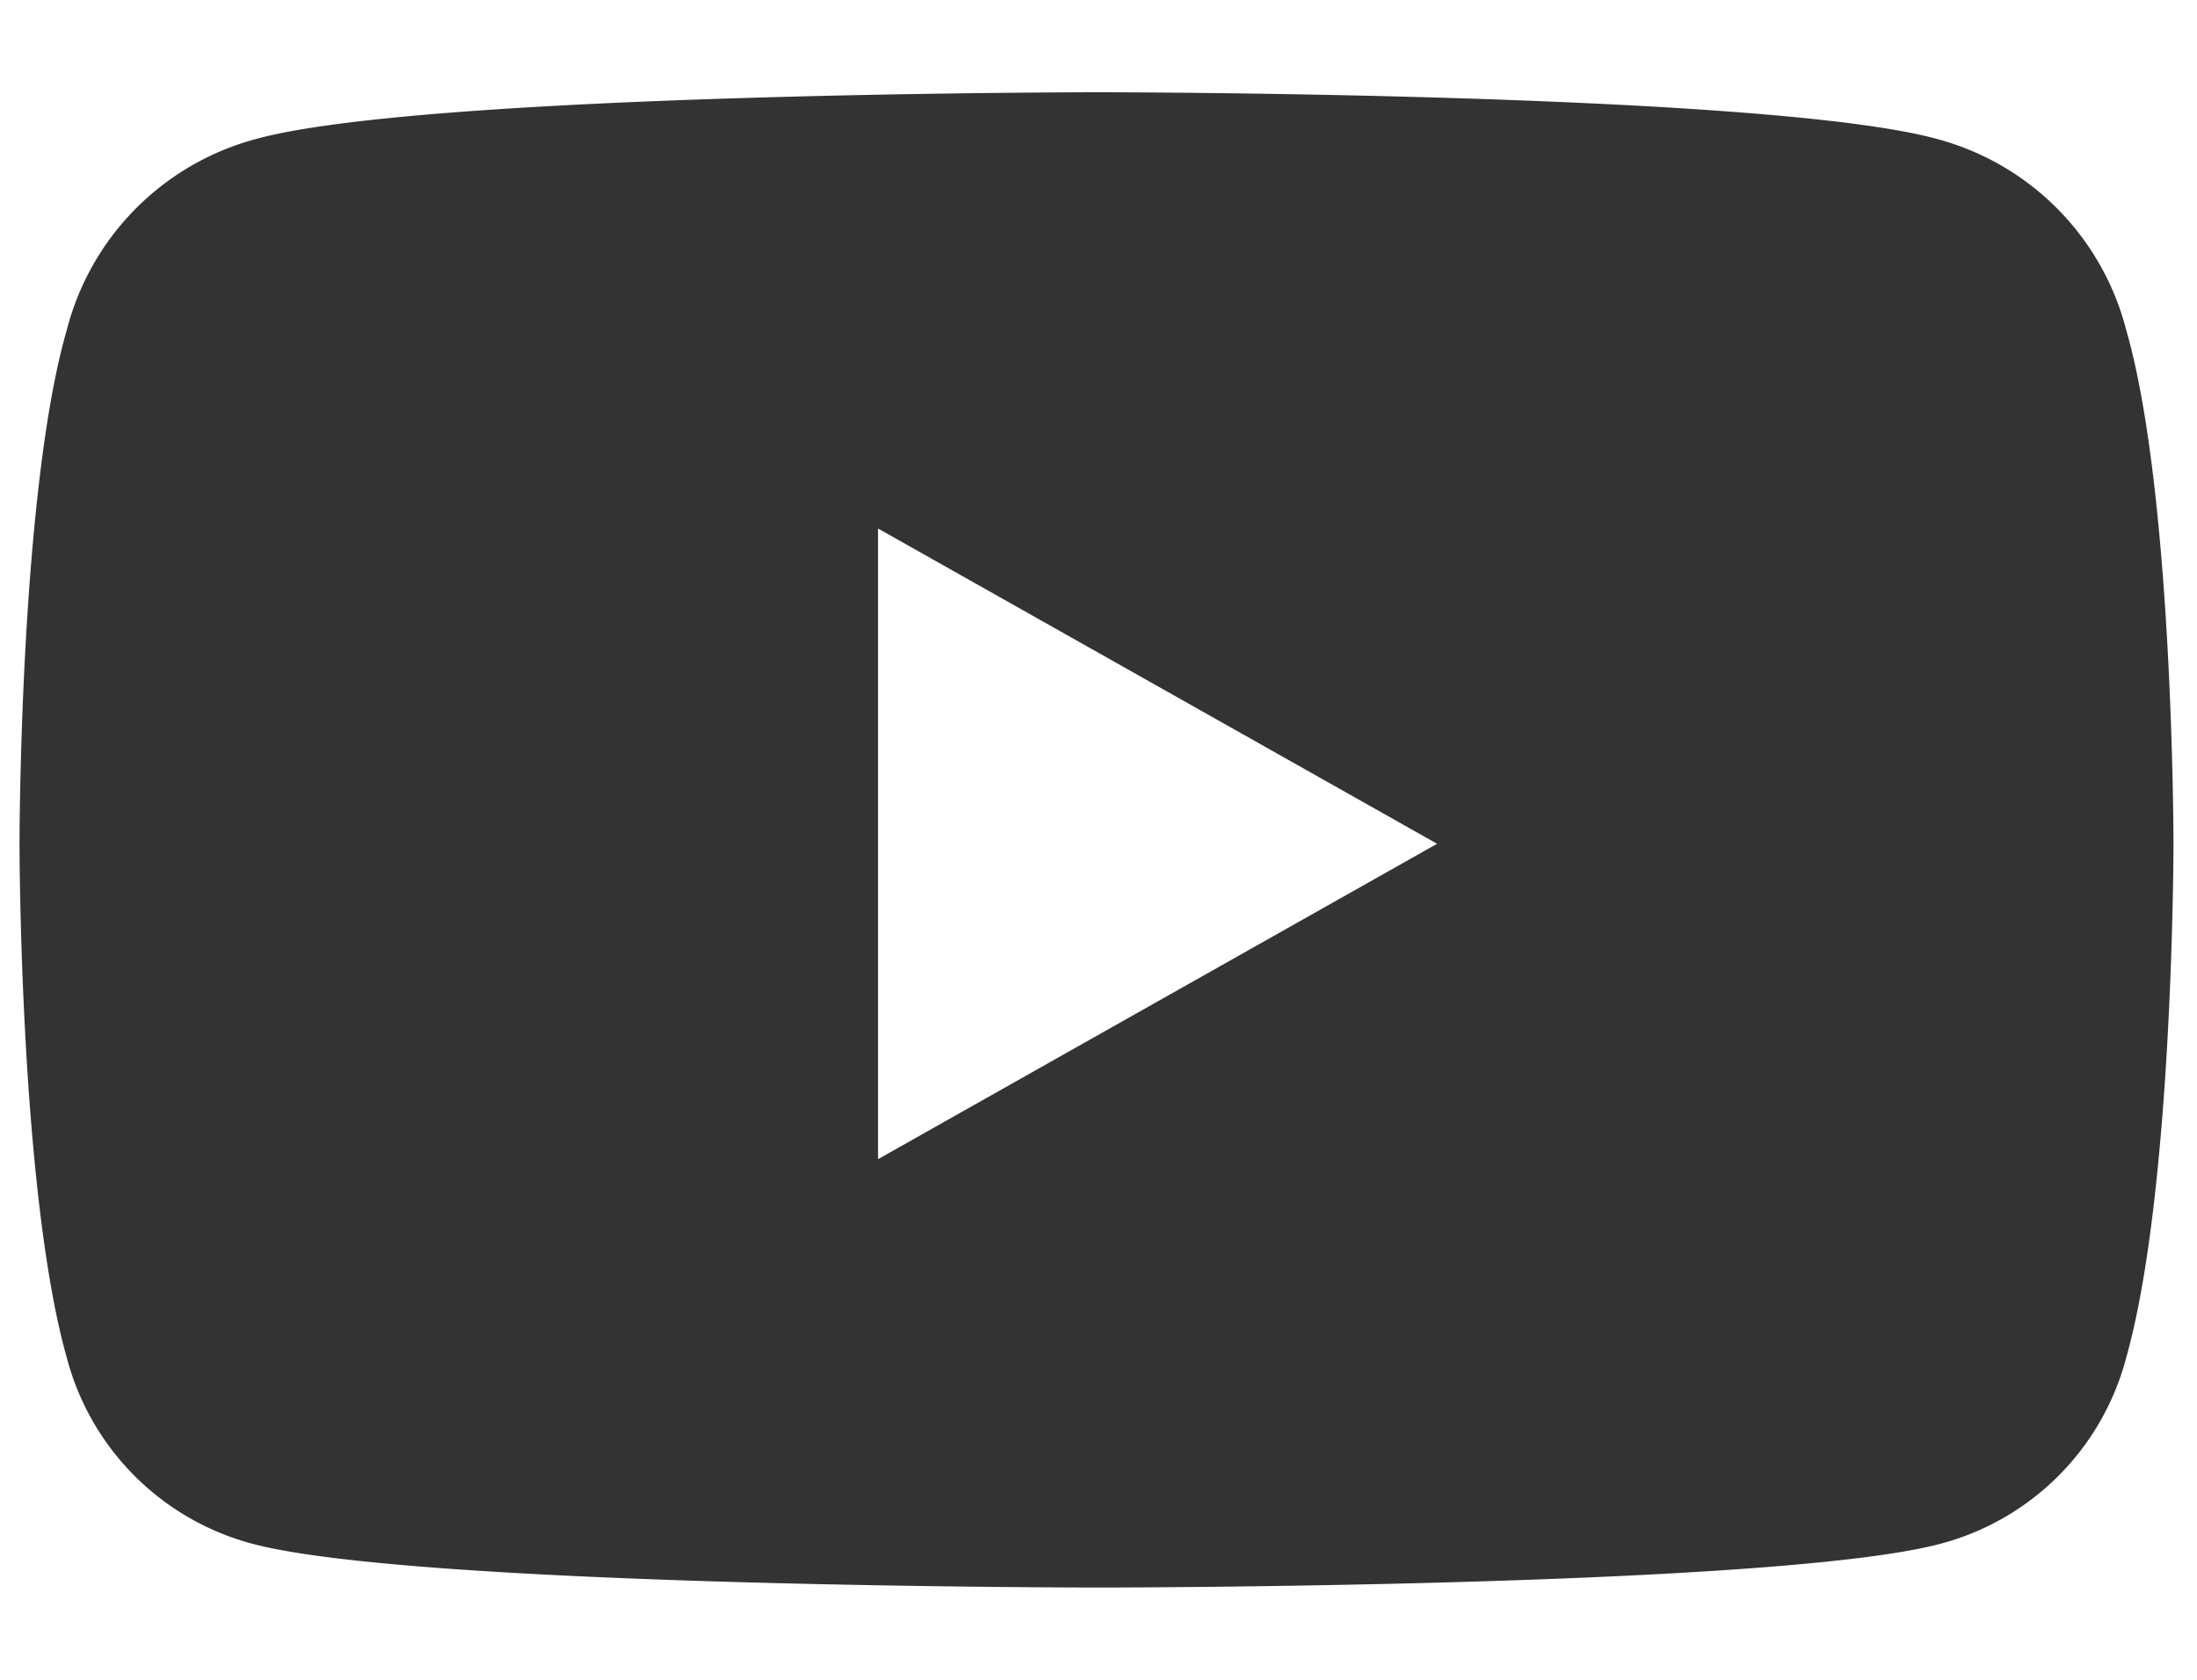 <svg width="17" height="13" fill="none" xmlns="http://www.w3.org/2000/svg"><path class="fill-good" d="M16.452 2.553a2.06 2.06 0 00-1.462-1.477C13.68.714 8.5.714 8.5.714s-5.21 0-6.52.362A2.06 2.06 0 00.517 2.553C.151 3.818.151 6.53.151 6.53s0 2.682.366 3.978a2.021 2.021 0 001.462 1.446c1.31.332 6.52.332 6.52.332s5.18 0 6.49-.332a2.02 2.02 0 001.463-1.446c.366-1.296.366-3.978.366-3.978s0-2.712-.366-3.977zM6.794 8.97V4.09l4.326 2.44-4.326 2.441z" fill="#333"/></svg>